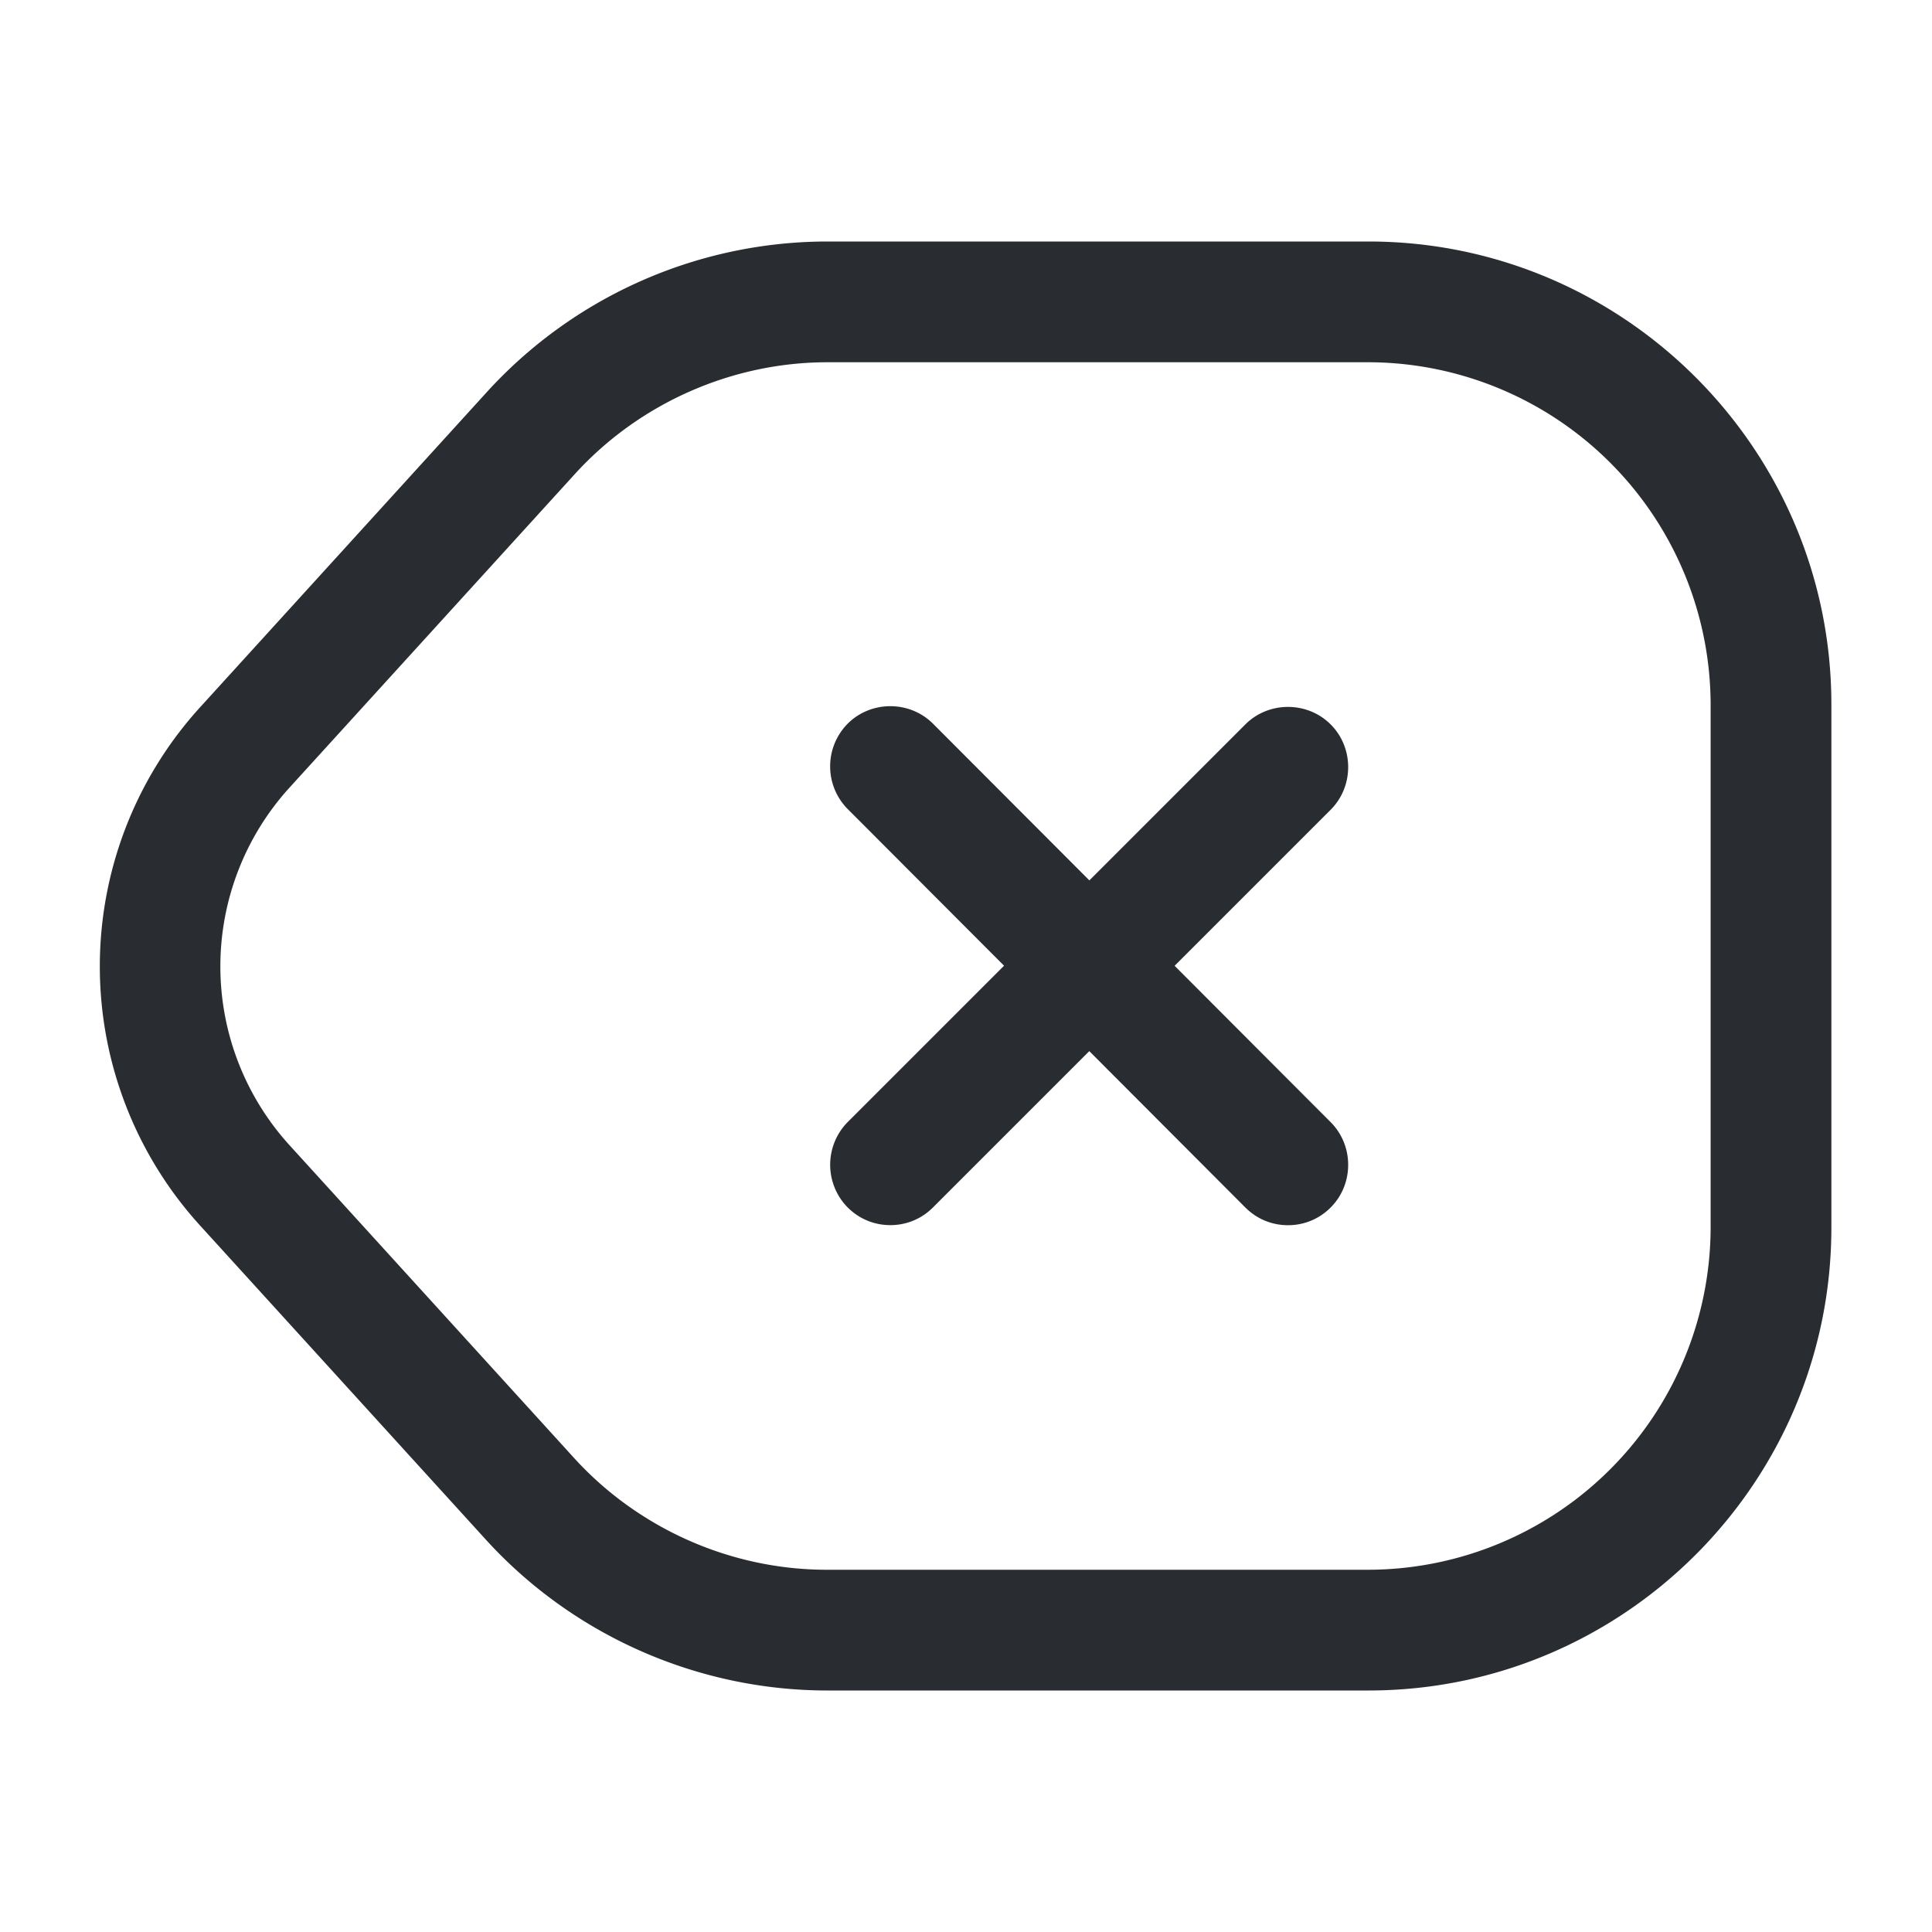 <svg width="24" height="24" fill="none" xmlns="http://www.w3.org/2000/svg"><path d="M17 21h-6.72c-1.62 0-3.17-.69-4.25-1.88L2.5 15.24a4.783 4.783 0 0 1 0-6.47l3.53-3.88A5.727 5.727 0 0 1 10.28 3H17c3.17 0 5.75 2.58 5.75 5.75v6.5c0 3.17-2.58 5.75-5.75 5.75ZM10.28 4.5c-1.19 0-2.34.51-3.14 1.39L3.6 9.78a3.301 3.301 0 0 0 0 4.45l3.53 3.88c.8.88 1.95 1.39 3.14 1.39H17a4.26 4.26 0 0 0 4.25-4.25v-6.5A4.26 4.26 0 0 0 17 4.5h-6.72Z" fill="#292D32"/><path d="M16 15.22c-.19 0-.38-.07-.53-.22l-4.94-4.95a.754.754 0 0 1 0-1.06c.29-.29.77-.29 1.06 0l4.94 4.95c.29.29.29.77 0 1.06-.15.15-.34.22-.53.22Z" fill="#292D32"/><path d="M11.06 15.219c-.19 0-.38-.07-.53-.22a.755.755 0 0 1 0-1.06l4.94-4.94c.29-.29.77-.29 1.06 0 .29.29.29.77 0 1.06l-4.94 4.94c-.15.15-.34.22-.53.22Z" fill="#292D32"/></svg>